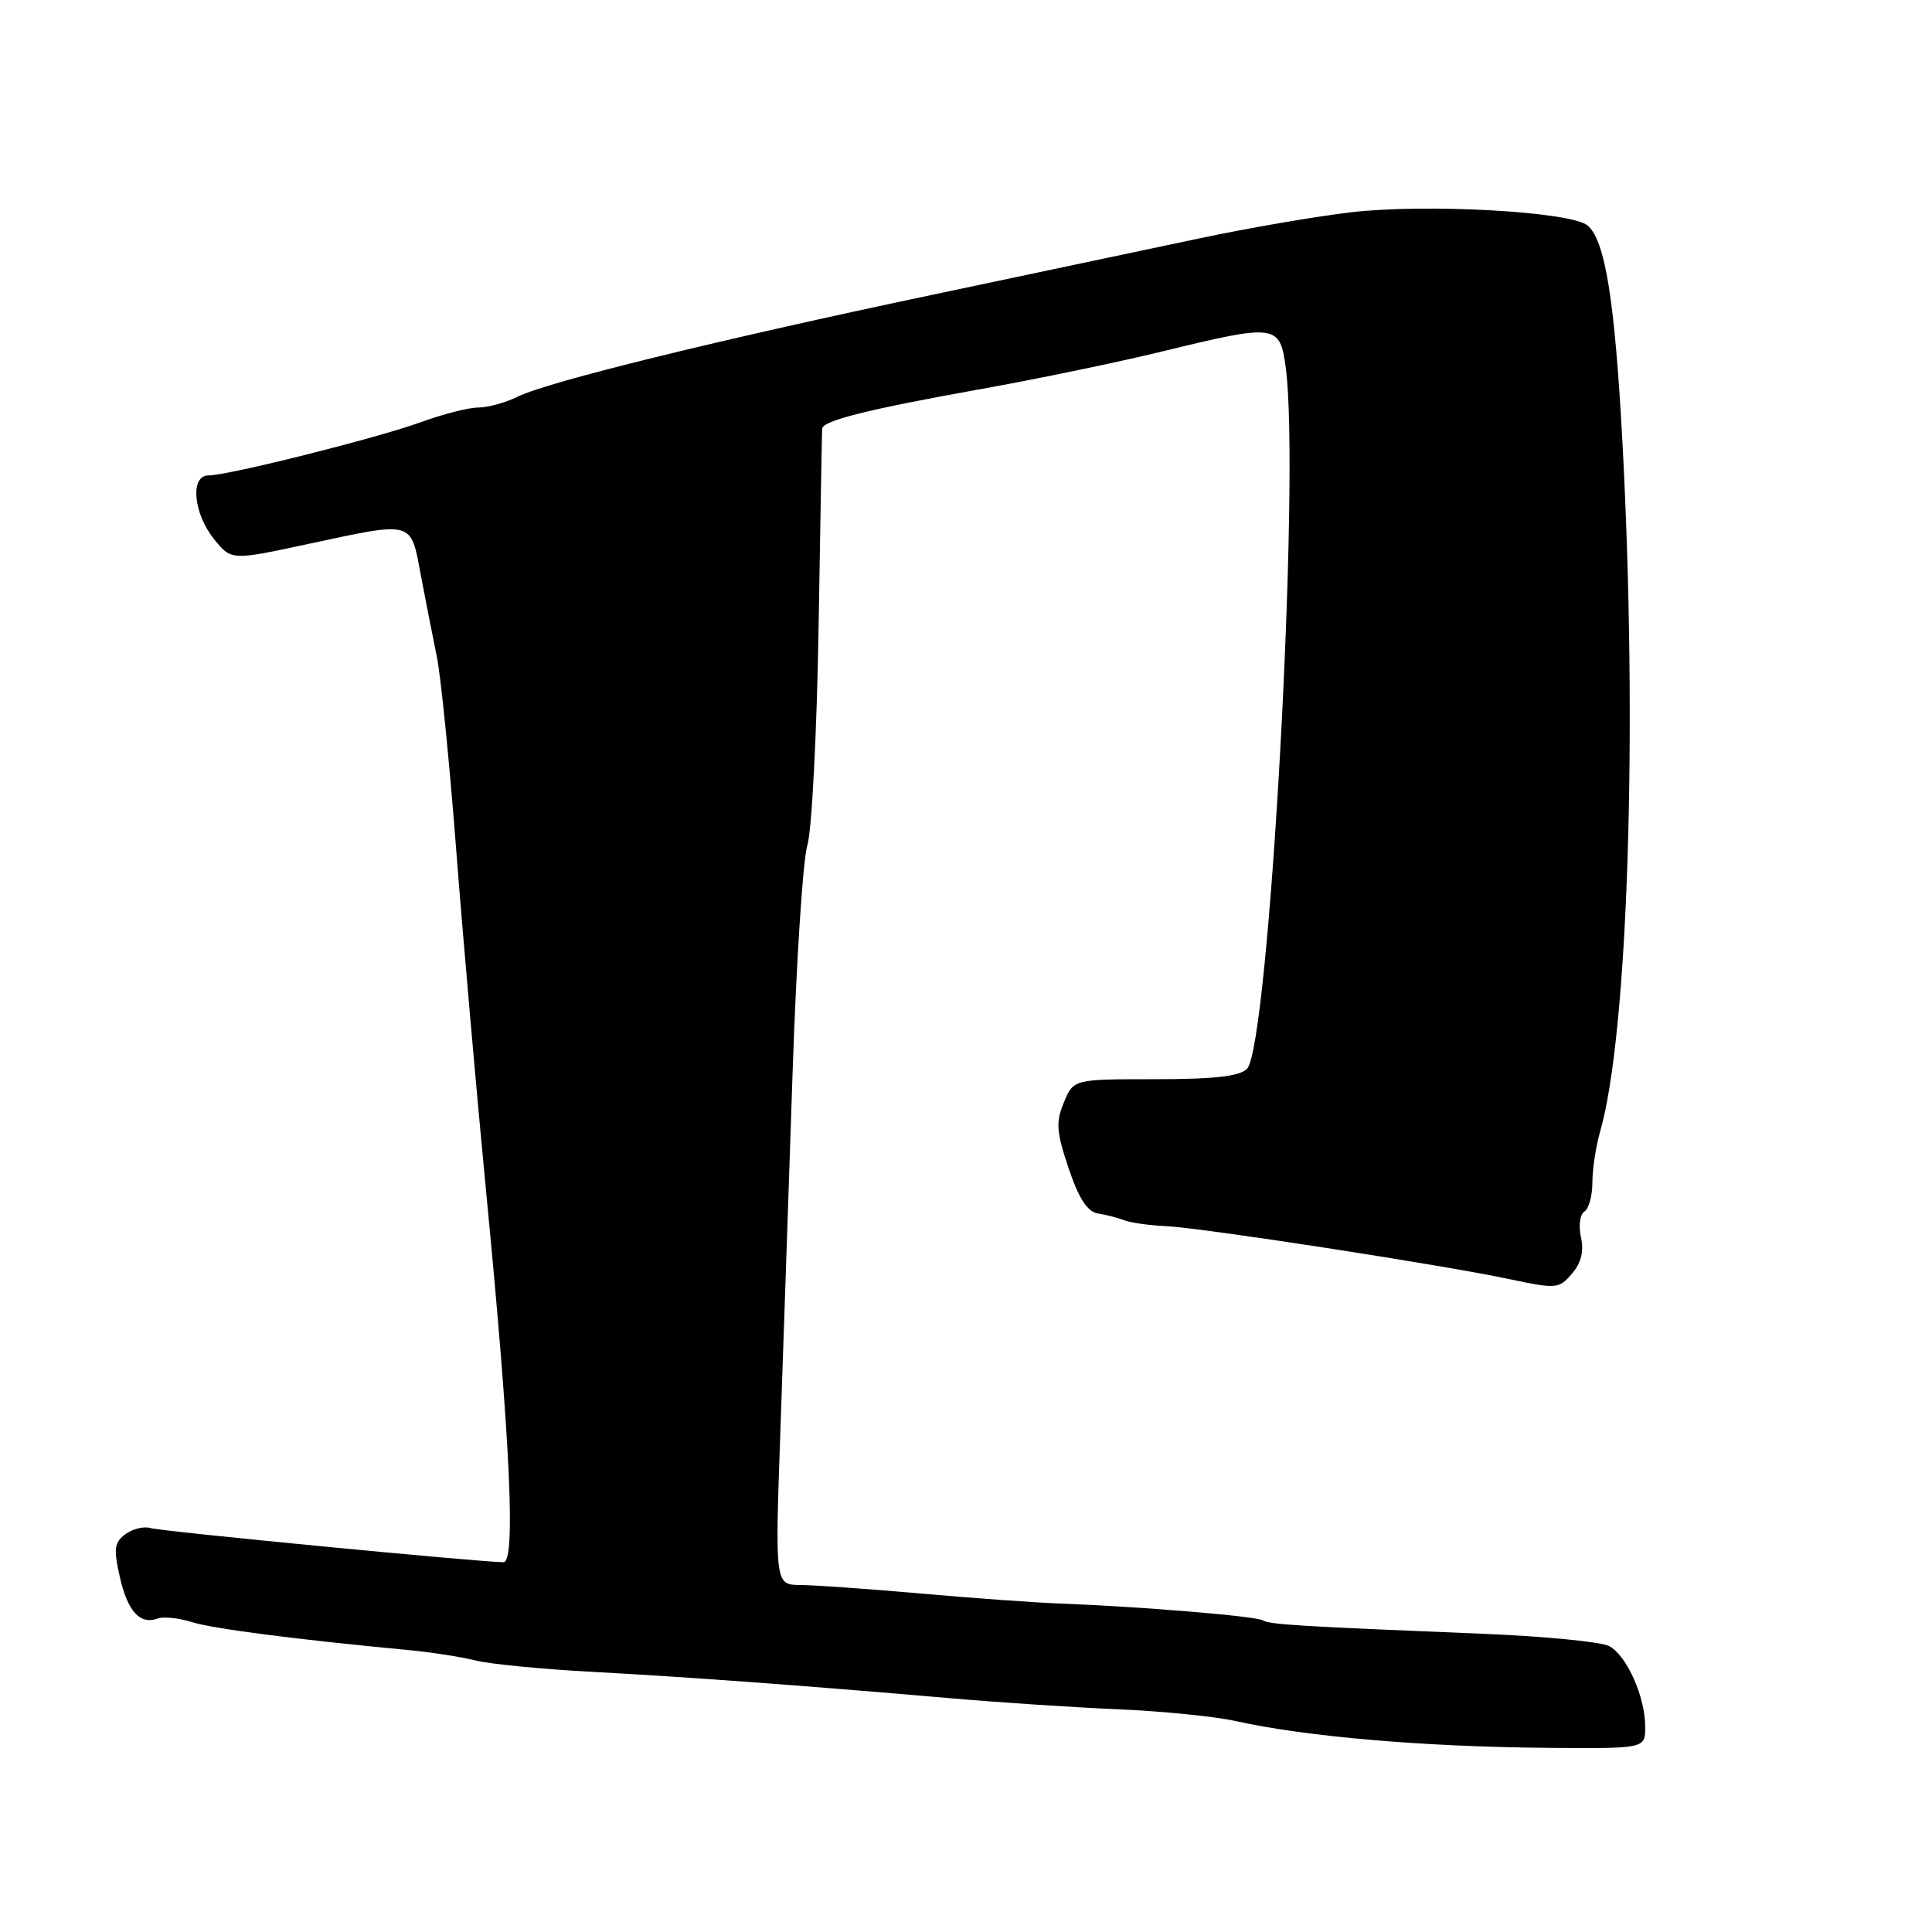 <?xml version="1.0" encoding="UTF-8" standalone="no"?>
<!DOCTYPE svg PUBLIC "-//W3C//DTD SVG 1.1//EN" "http://www.w3.org/Graphics/SVG/1.1/DTD/svg11.dtd" >
<svg xmlns="http://www.w3.org/2000/svg" xmlns:xlink="http://www.w3.org/1999/xlink" version="1.1" viewBox="0 0 256 256">
 <g >
 <path fill="currentColor"
d=" M 218.00 228.82 C 218.00 224.84 215.56 219.37 213.23 218.12 C 212.16 217.55 204.58 216.81 196.39 216.48 C 172.03 215.49 168.23 215.26 167.32 214.70 C 166.43 214.15 150.99 212.87 140.50 212.48 C 137.20 212.36 128.88 211.76 122.00 211.15 C 115.12 210.54 107.97 210.04 106.09 210.02 C 102.69 210.00 102.69 210.00 103.40 189.75 C 103.79 178.61 104.51 157.35 105.01 142.50 C 105.50 127.65 106.39 113.92 106.98 112.00 C 107.57 110.08 108.24 97.03 108.47 83.00 C 108.70 68.97 108.91 57.18 108.94 56.80 C 109.03 55.73 115.13 54.21 130.00 51.55 C 137.43 50.22 148.22 47.98 154.00 46.57 C 169.06 42.89 169.59 42.96 170.36 48.64 C 172.34 63.05 168.16 138.70 165.23 141.63 C 164.24 142.62 160.88 143.00 153.05 143.00 C 142.24 143.00 142.24 143.00 140.97 146.08 C 139.88 148.71 139.97 149.97 141.60 154.81 C 142.97 158.86 144.08 160.57 145.51 160.80 C 146.60 160.97 148.18 161.38 149.00 161.70 C 149.82 162.02 152.30 162.37 154.50 162.47 C 159.34 162.70 190.94 167.57 200.00 169.49 C 206.24 170.81 206.57 170.78 208.29 168.77 C 209.52 167.34 209.90 165.80 209.48 163.93 C 209.15 162.41 209.35 160.90 209.94 160.54 C 210.52 160.18 211.00 158.44 211.00 156.68 C 211.00 154.93 211.46 151.91 212.01 149.99 C 215.73 137.15 217.04 96.60 214.97 58.40 C 213.96 39.71 212.68 31.81 210.35 29.87 C 208.12 28.03 188.96 26.96 179.00 28.13 C 174.32 28.68 165.32 30.23 159.00 31.57 C 152.68 32.91 136.70 36.29 123.50 39.07 C 95.00 45.08 72.62 50.58 68.60 52.56 C 67.00 53.35 64.65 54.00 63.38 54.00 C 62.11 54.00 58.70 54.87 55.79 55.93 C 50.05 58.03 30.23 63.00 27.61 63.00 C 25.18 63.00 25.60 67.98 28.32 71.38 C 30.63 74.27 30.63 74.27 40.60 72.13 C 54.99 69.05 54.38 68.89 55.77 76.25 C 56.42 79.69 57.37 84.53 57.88 87.00 C 58.40 89.47 59.55 100.95 60.44 112.50 C 61.33 124.05 63.14 144.75 64.47 158.50 C 67.62 191.03 68.36 207.00 66.72 207.00 C 63.50 206.98 21.31 202.91 19.95 202.48 C 19.09 202.21 17.61 202.57 16.64 203.27 C 15.15 204.37 15.03 205.20 15.87 208.92 C 16.90 213.51 18.55 215.33 20.90 214.46 C 21.67 214.18 23.70 214.39 25.40 214.93 C 28.20 215.81 39.00 217.21 54.00 218.63 C 57.02 218.91 61.08 219.54 63.00 220.02 C 64.92 220.50 71.90 221.18 78.50 221.53 C 91.13 222.21 106.84 223.37 126.00 225.03 C 132.32 225.58 142.30 226.24 148.16 226.49 C 154.03 226.74 160.99 227.44 163.64 228.03 C 172.98 230.12 188.68 231.47 205.25 231.60 C 218.00 231.70 218.00 231.70 218.00 228.82 Z "/>
</g>
</svg>